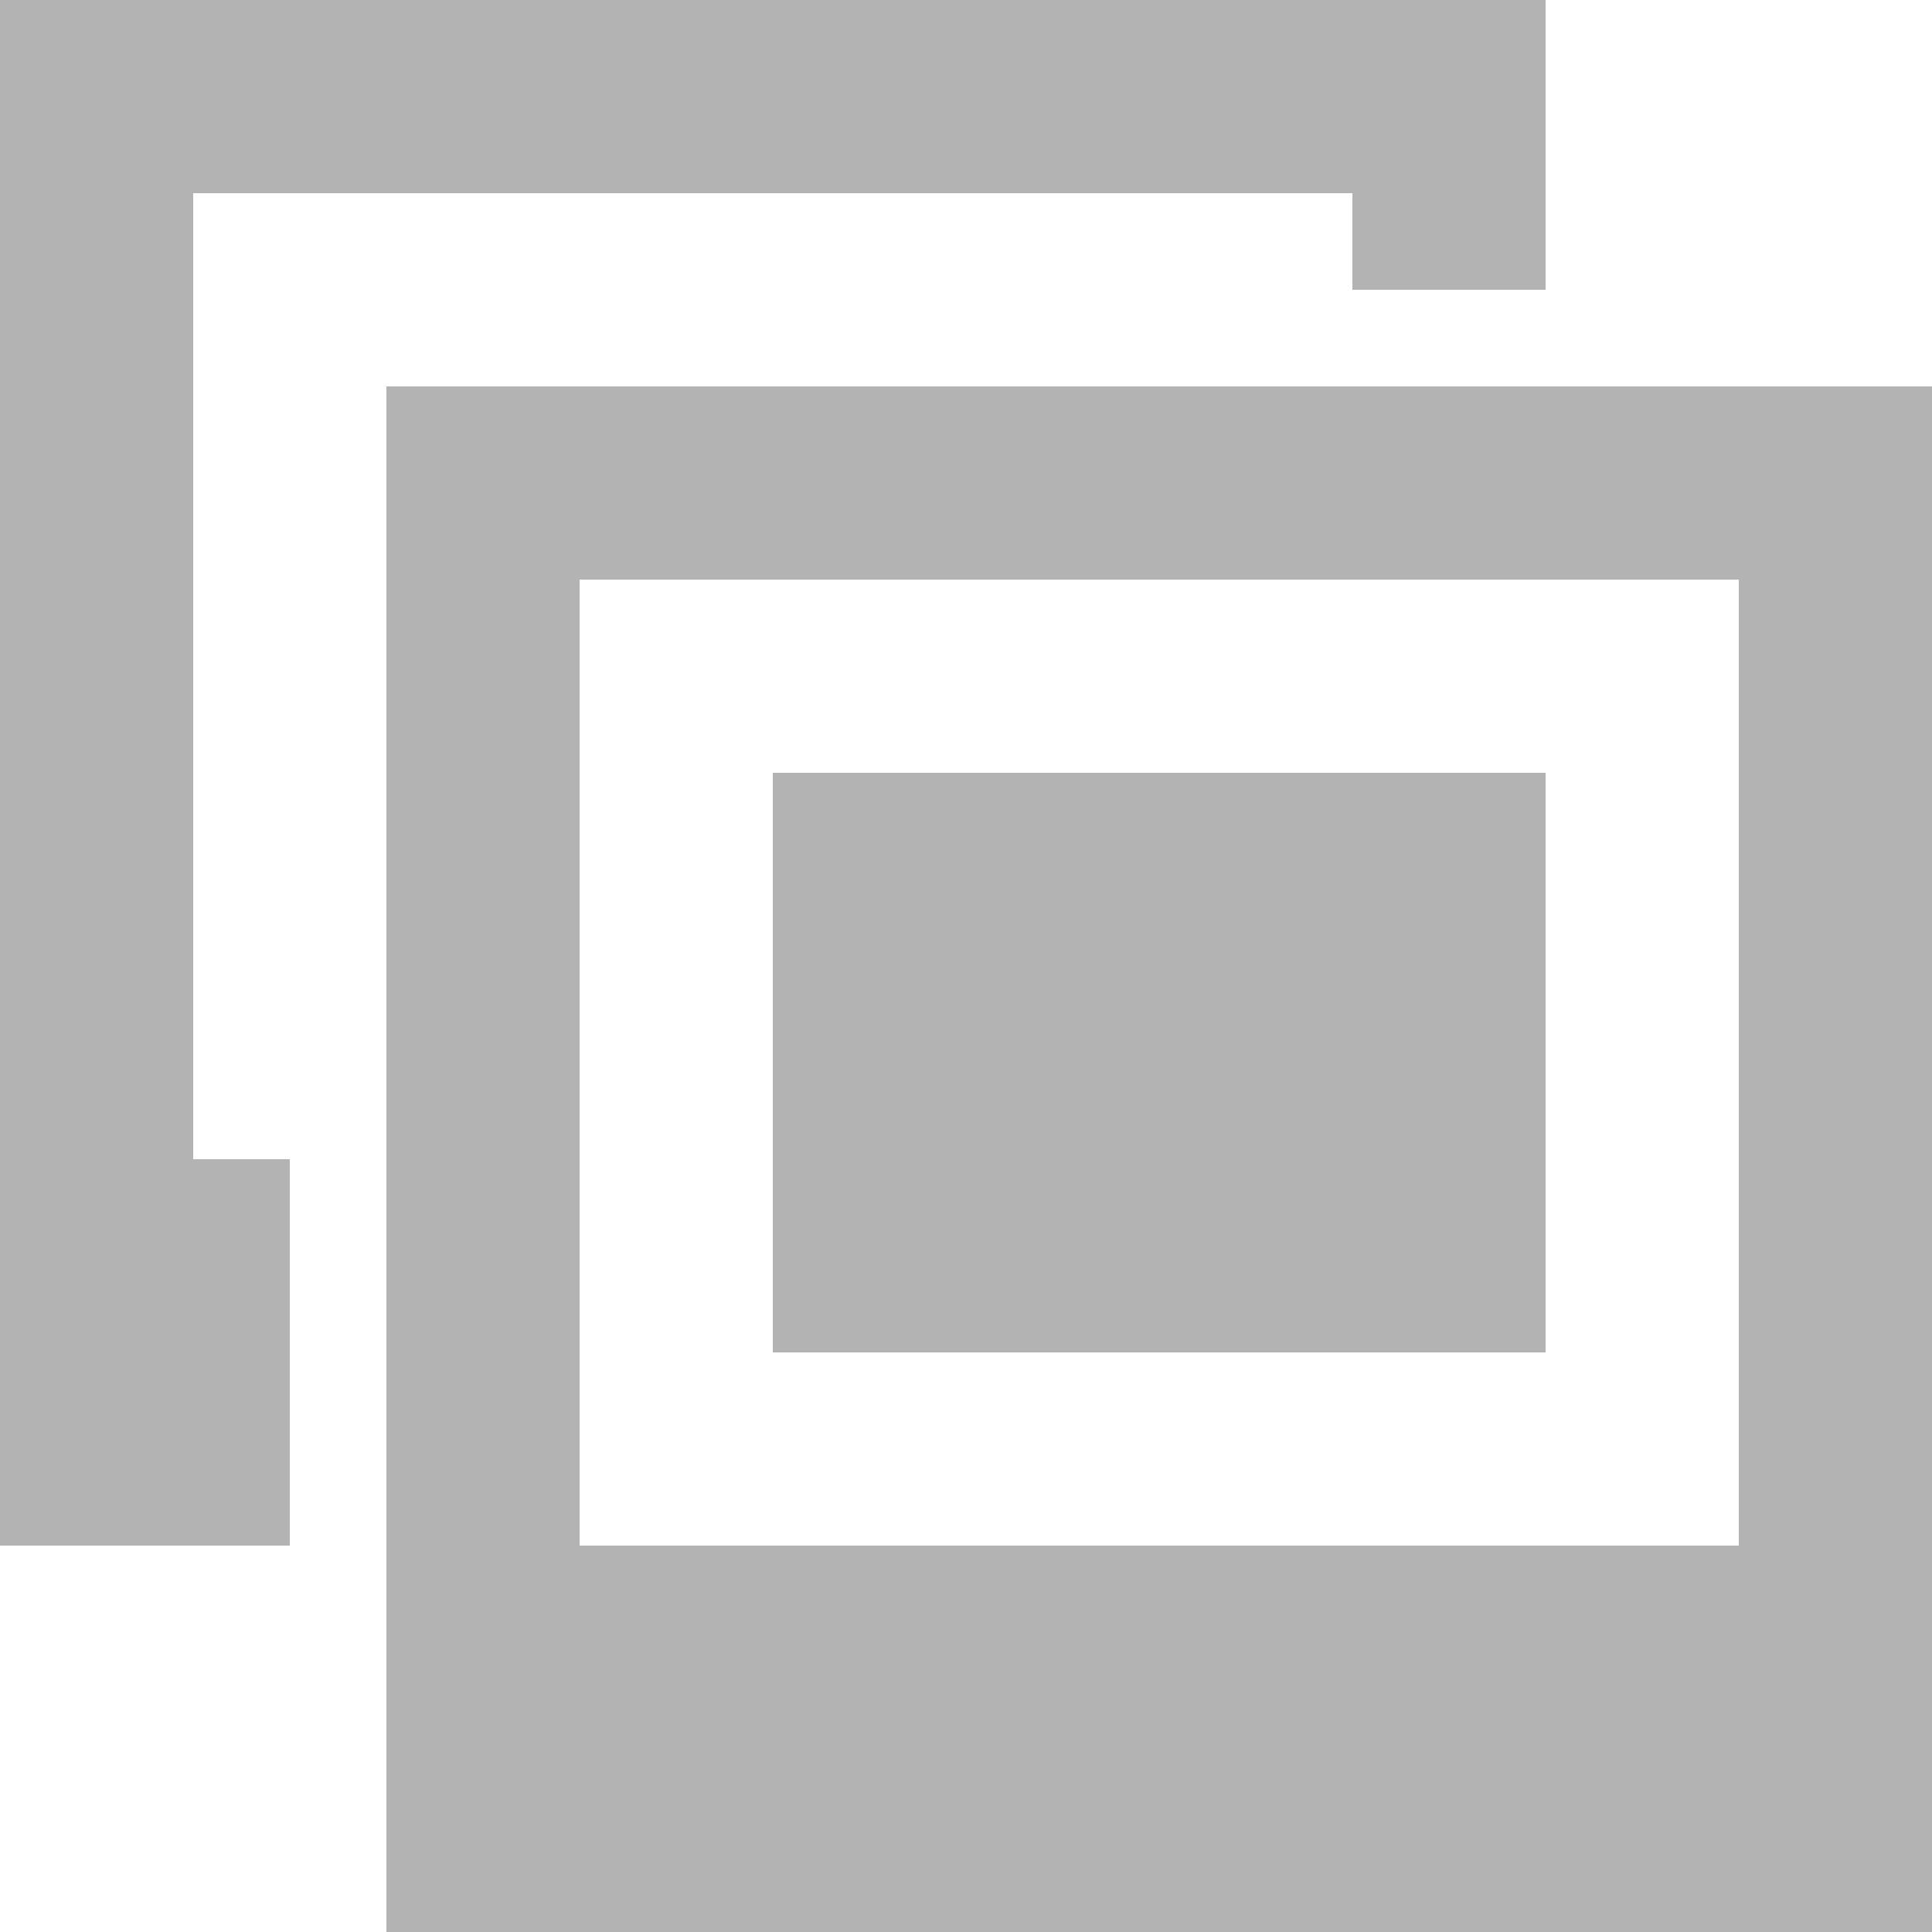 <?xml version="1.0" encoding="UTF-8" standalone="no"?>
<!-- Created with Inkscape (http://www.inkscape.org/) -->

<svg
   xmlns:dc="http://purl.org/dc/elements/1.1/"
   xmlns:cc="http://creativecommons.org/ns#"
   xmlns:rdf="http://www.w3.org/1999/02/22-rdf-syntax-ns#"
   xmlns:svg="http://www.w3.org/2000/svg"
   xmlns="http://www.w3.org/2000/svg"
   xmlns:xlink="http://www.w3.org/1999/xlink"
   xmlns:sodipodi="http://sodipodi.sourceforge.net/DTD/sodipodi-0.dtd"
   xmlns:inkscape="http://www.inkscape.org/namespaces/inkscape"
   id="svg7384"
   height="16"
   width="16"
   version="1.1"
   inkscape:version="0.48.3.1 r9886"
   sodipodi:docname="folder-pictures-symbolic.svg">
  <defs
     id="defs9">
    <linearGradient
       inkscape:collect="always"
       xlink:href="#linearGradient6600-4-2-4-7"
       id="linearGradient4270"
       x1="-1108.722"
       y1="1927.97"
       x2="-1108.722"
       y2="1910.97"
       gradientUnits="userSpaceOnUse" />
    <linearGradient
       id="linearGradient6600-4-2-4-7">
      <stop
         style="stop-color:#c86b32;stop-opacity:1;"
         offset="0"
         id="stop6602-7-5-9-6" />
      <stop
         style="stop-color:#fc9220;stop-opacity:1;"
         offset="1"
         id="stop6608-3-1-4" />
    </linearGradient>
  </defs>
  <sodipodi:namedview
     pagecolor="#ffffff"
     bordercolor="#666666"
     borderopacity="1"
     objecttolerance="10"
     gridtolerance="10"
     guidetolerance="10"
     inkscape:pageopacity="0"
     inkscape:pageshadow="2"
     inkscape:window-width="1680"
     inkscape:window-height="985"
     id="namedview7"
     showgrid="true"
     inkscape:zoom="29.5"
     inkscape:cx="9.0475834"
     inkscape:cy="6.8751519"
     inkscape:window-x="-8"
     inkscape:window-y="38"
     inkscape:window-maximized="1"
     inkscape:current-layer="svg7384"
     fit-margin-top="0"
     fit-margin-left="0"
     fit-margin-right="0"
     fit-margin-bottom="0">
    <inkscape:grid
       type="xygrid"
       id="grid3011"
       empspacing="5"
       visible="true"
       enabled="true"
       snapvisiblegridlinesonly="true"
       originx="-25px"
       originy="11px" />
  </sodipodi:namedview>
  <title
     id="title9167">Gnome Symbolic Icon Theme</title>
  <path
     style="fill:#b3b3b3;stroke:none"
     d="m 0,2e-5 0,12.8 2.4,0 0,-3.2 -0.8,0 0,-8 9.6,0 0,0.8 1.6,0 0,-2.4 -12.8,0 z m 3.2,3.2 0,12.8 12.8,0 0,-12.8 -12.8,0 z m 1.6,1.6 9.6,0 0,8 -9.6,0 0,-8 z m 1.6,1.6 0,4.8 6.4,0 0,-4.8 -6.4,0 z"
     id="path4265"
     inkscape:connector-curvature="0" />
</svg>
